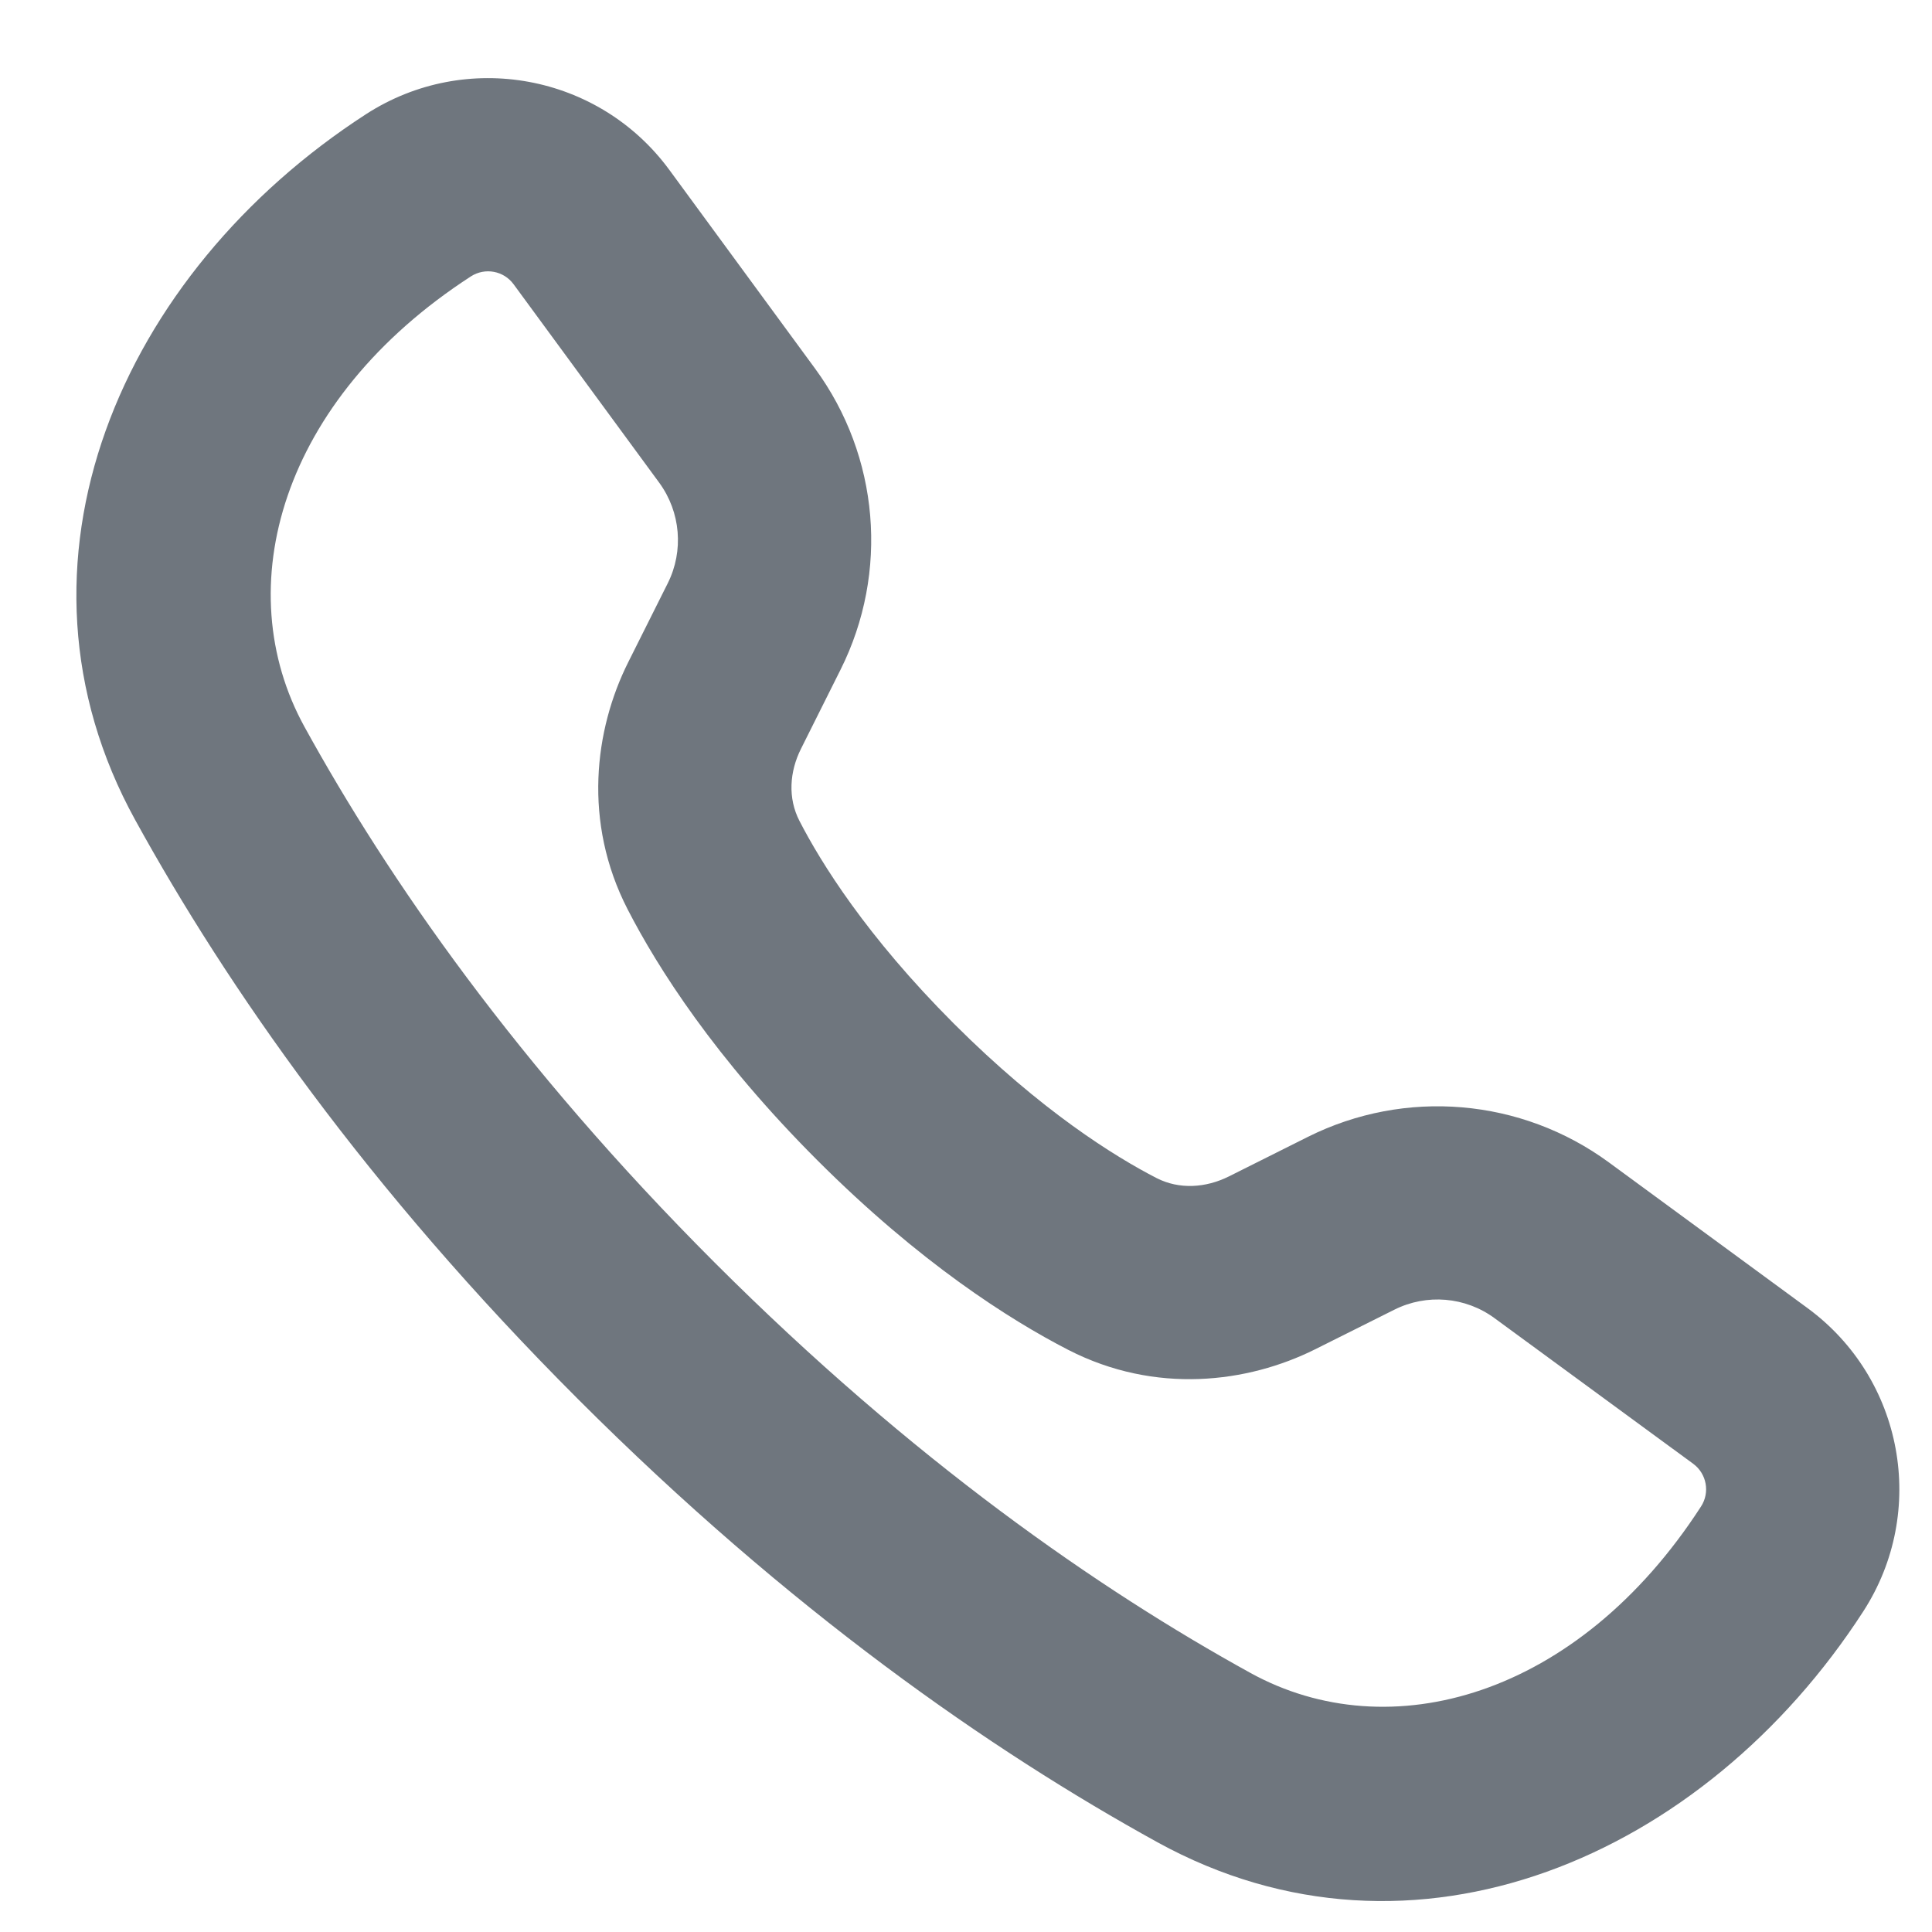 <svg width="20" height="20" viewBox="0 0 20 20" fill="none" xmlns="http://www.w3.org/2000/svg">
<path fill-rule="evenodd" clip-rule="evenodd" d="M6.825 4.998L5.317 2.943C5.215 2.803 5.021 2.767 4.875 2.861C2.903 4.138 2.361 6.087 3.152 7.524C4.017 9.096 5.352 11.024 7.399 13.071C9.447 15.118 11.374 16.453 12.946 17.319C14.383 18.11 16.333 17.568 17.609 15.595C17.703 15.45 17.668 15.256 17.528 15.153L15.472 13.646C15.17 13.424 14.769 13.39 14.434 13.558L13.614 13.968C12.917 14.316 11.962 14.438 11.057 13.973C10.453 13.662 9.521 13.071 8.46 12.01C7.4 10.95 6.808 10.018 6.497 9.413C6.032 8.509 6.154 7.553 6.503 6.856L6.913 6.037C7.08 5.702 7.046 5.301 6.825 4.998ZM3.789 1.182C1.248 2.826 -0.06 5.838 1.4 8.489C2.352 10.219 3.799 12.299 5.985 14.485C8.171 16.671 10.252 18.118 11.982 19.071C14.632 20.53 17.645 19.222 19.288 16.682C19.958 15.647 19.705 14.27 18.711 13.541L16.655 12.033C15.748 11.368 14.545 11.266 13.539 11.769L12.72 12.179C12.482 12.297 12.208 12.316 11.972 12.195C11.543 11.974 10.781 11.503 9.874 10.596C8.968 9.689 8.497 8.928 8.276 8.498C8.154 8.262 8.173 7.988 8.292 7.751L8.702 6.931C9.205 5.925 9.103 4.723 8.438 3.816L6.93 1.76C6.201 0.766 4.824 0.513 3.789 1.182Z" fill="#6F767E"/>
</svg>
